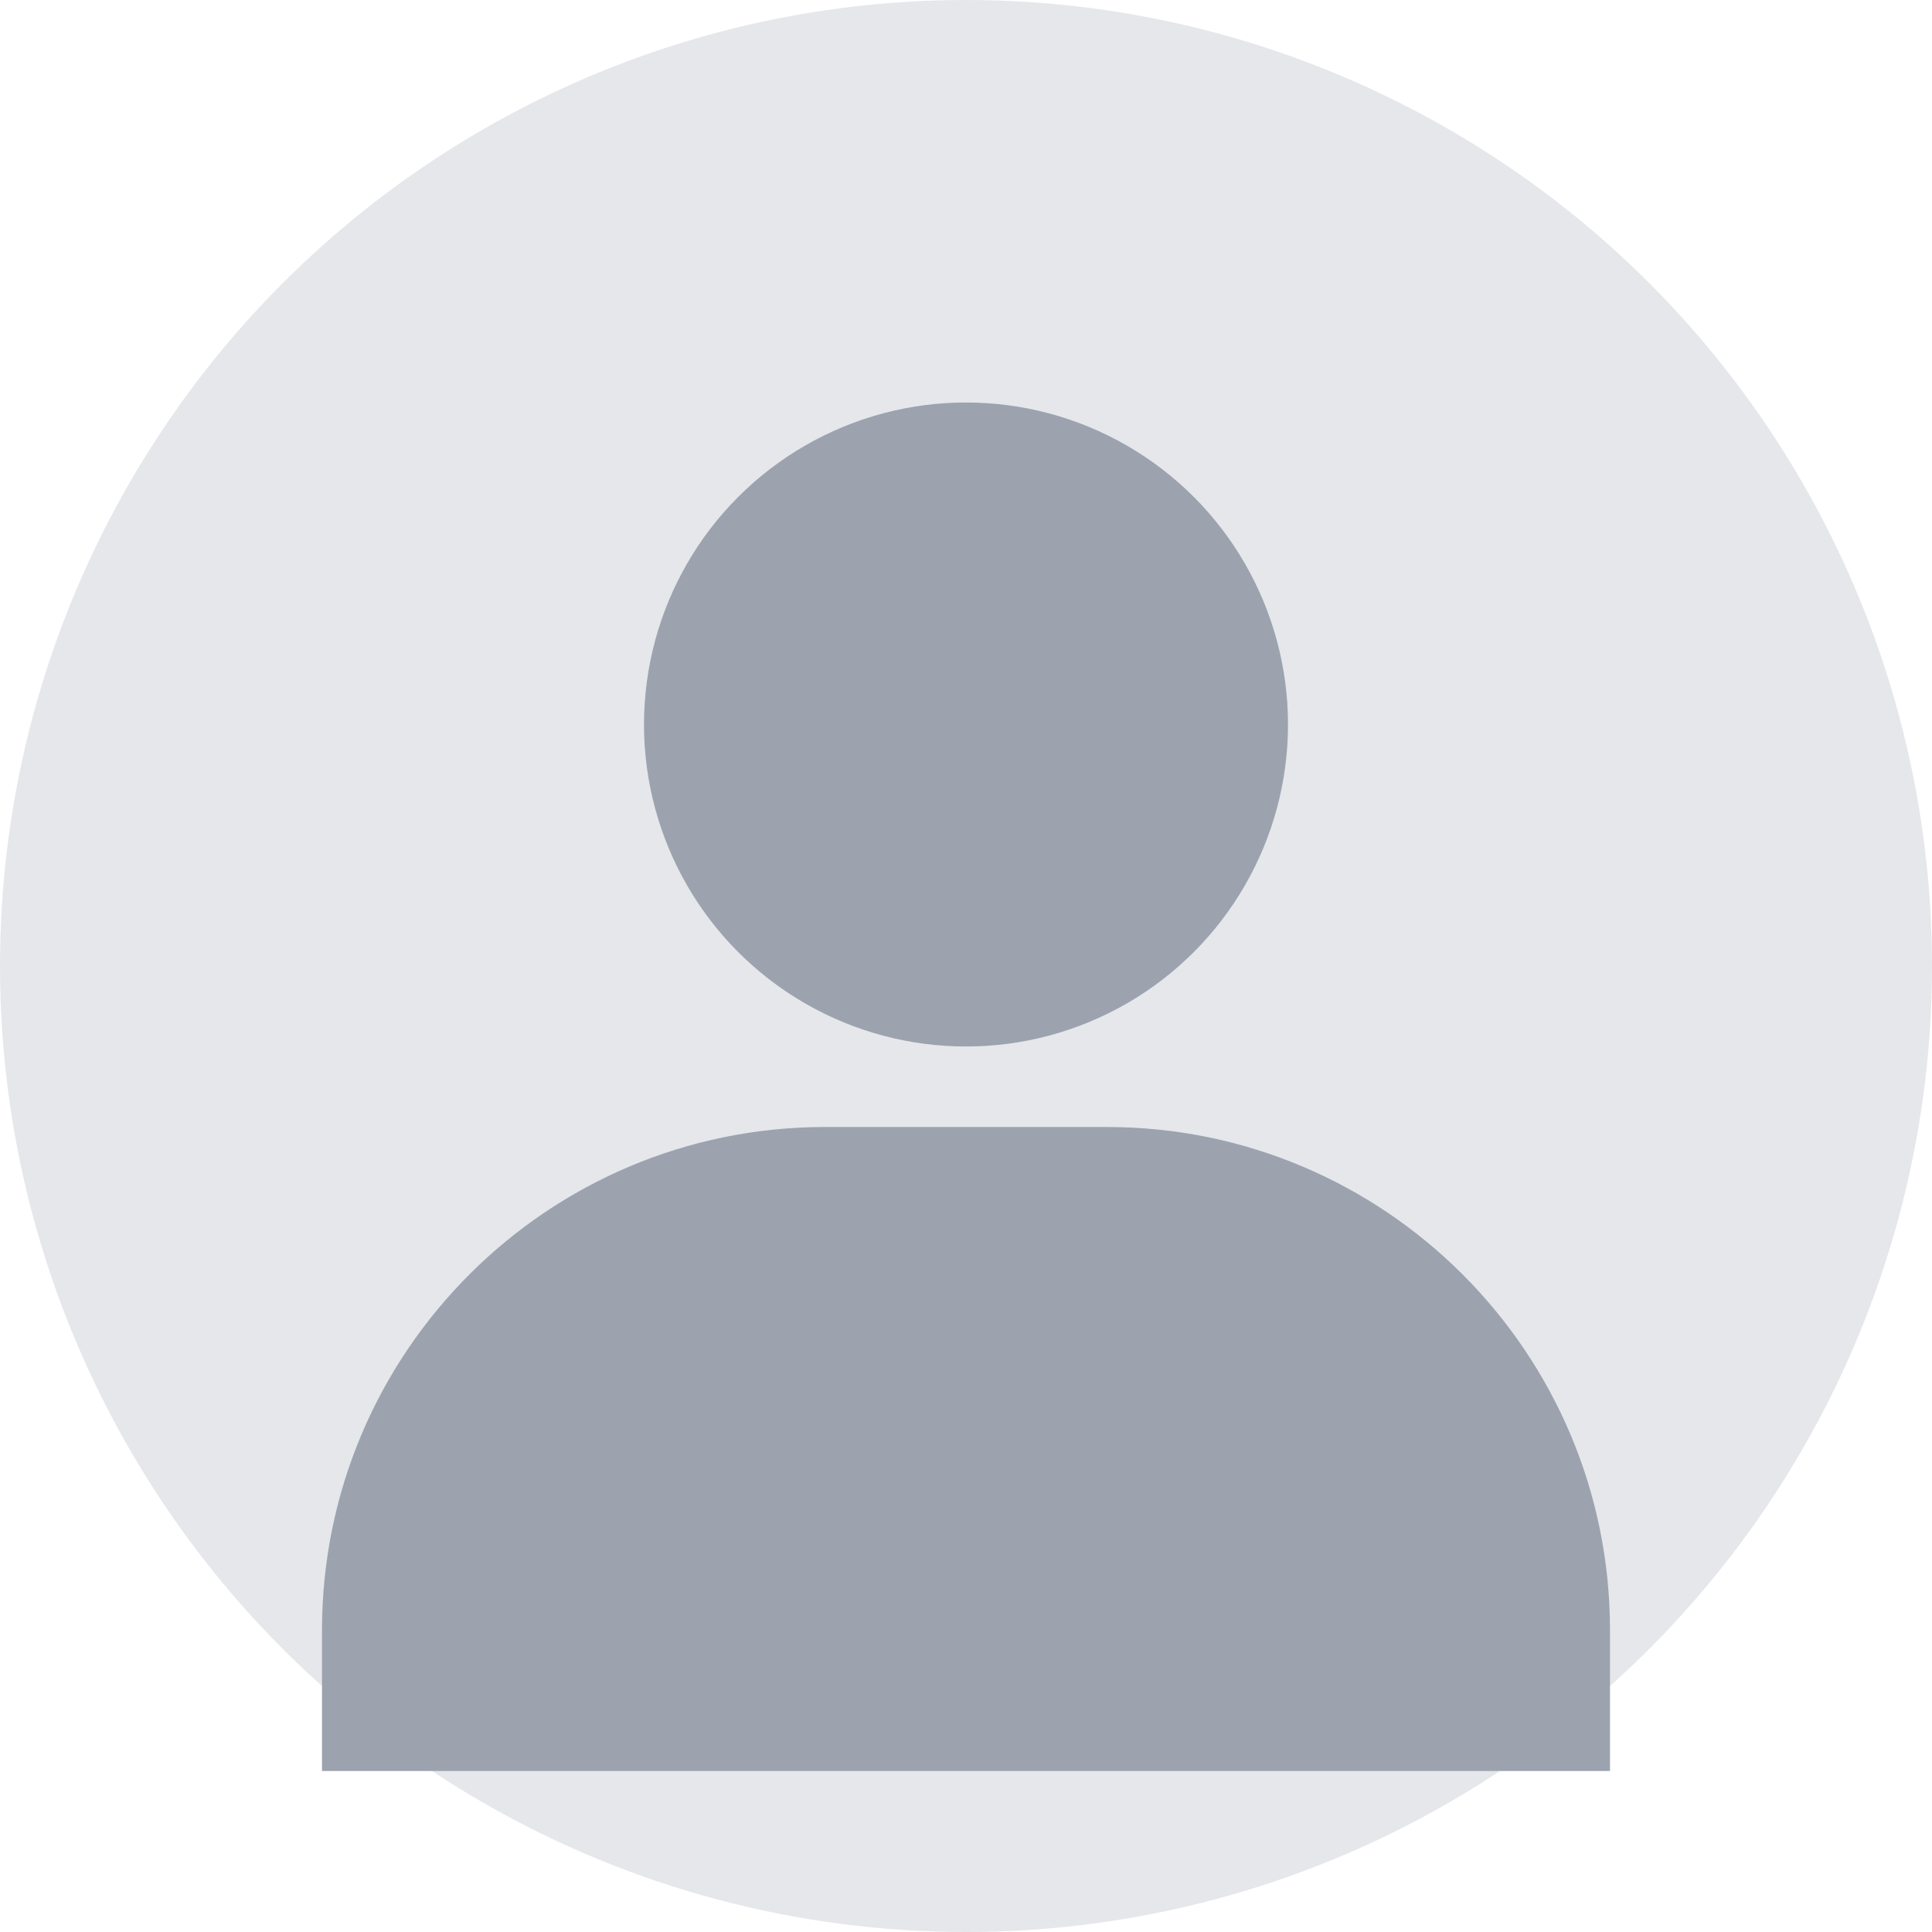 <svg width="48" height="48" viewBox="0 0 48 48" fill="none" xmlns="http://www.w3.org/2000/svg">
  <circle cx="24" cy="24" r="24" fill="#E5E7EB"/>
  <circle cx="24" cy="18" r="8" fill="#9CA3AF"/>
  <path d="M8 40.5C8 33.6 13.6 28 20.5 28h7C34.4 28 40 33.6 40 40.5V44H8v-3.5z" fill="#9CA3AF"/>
</svg>
